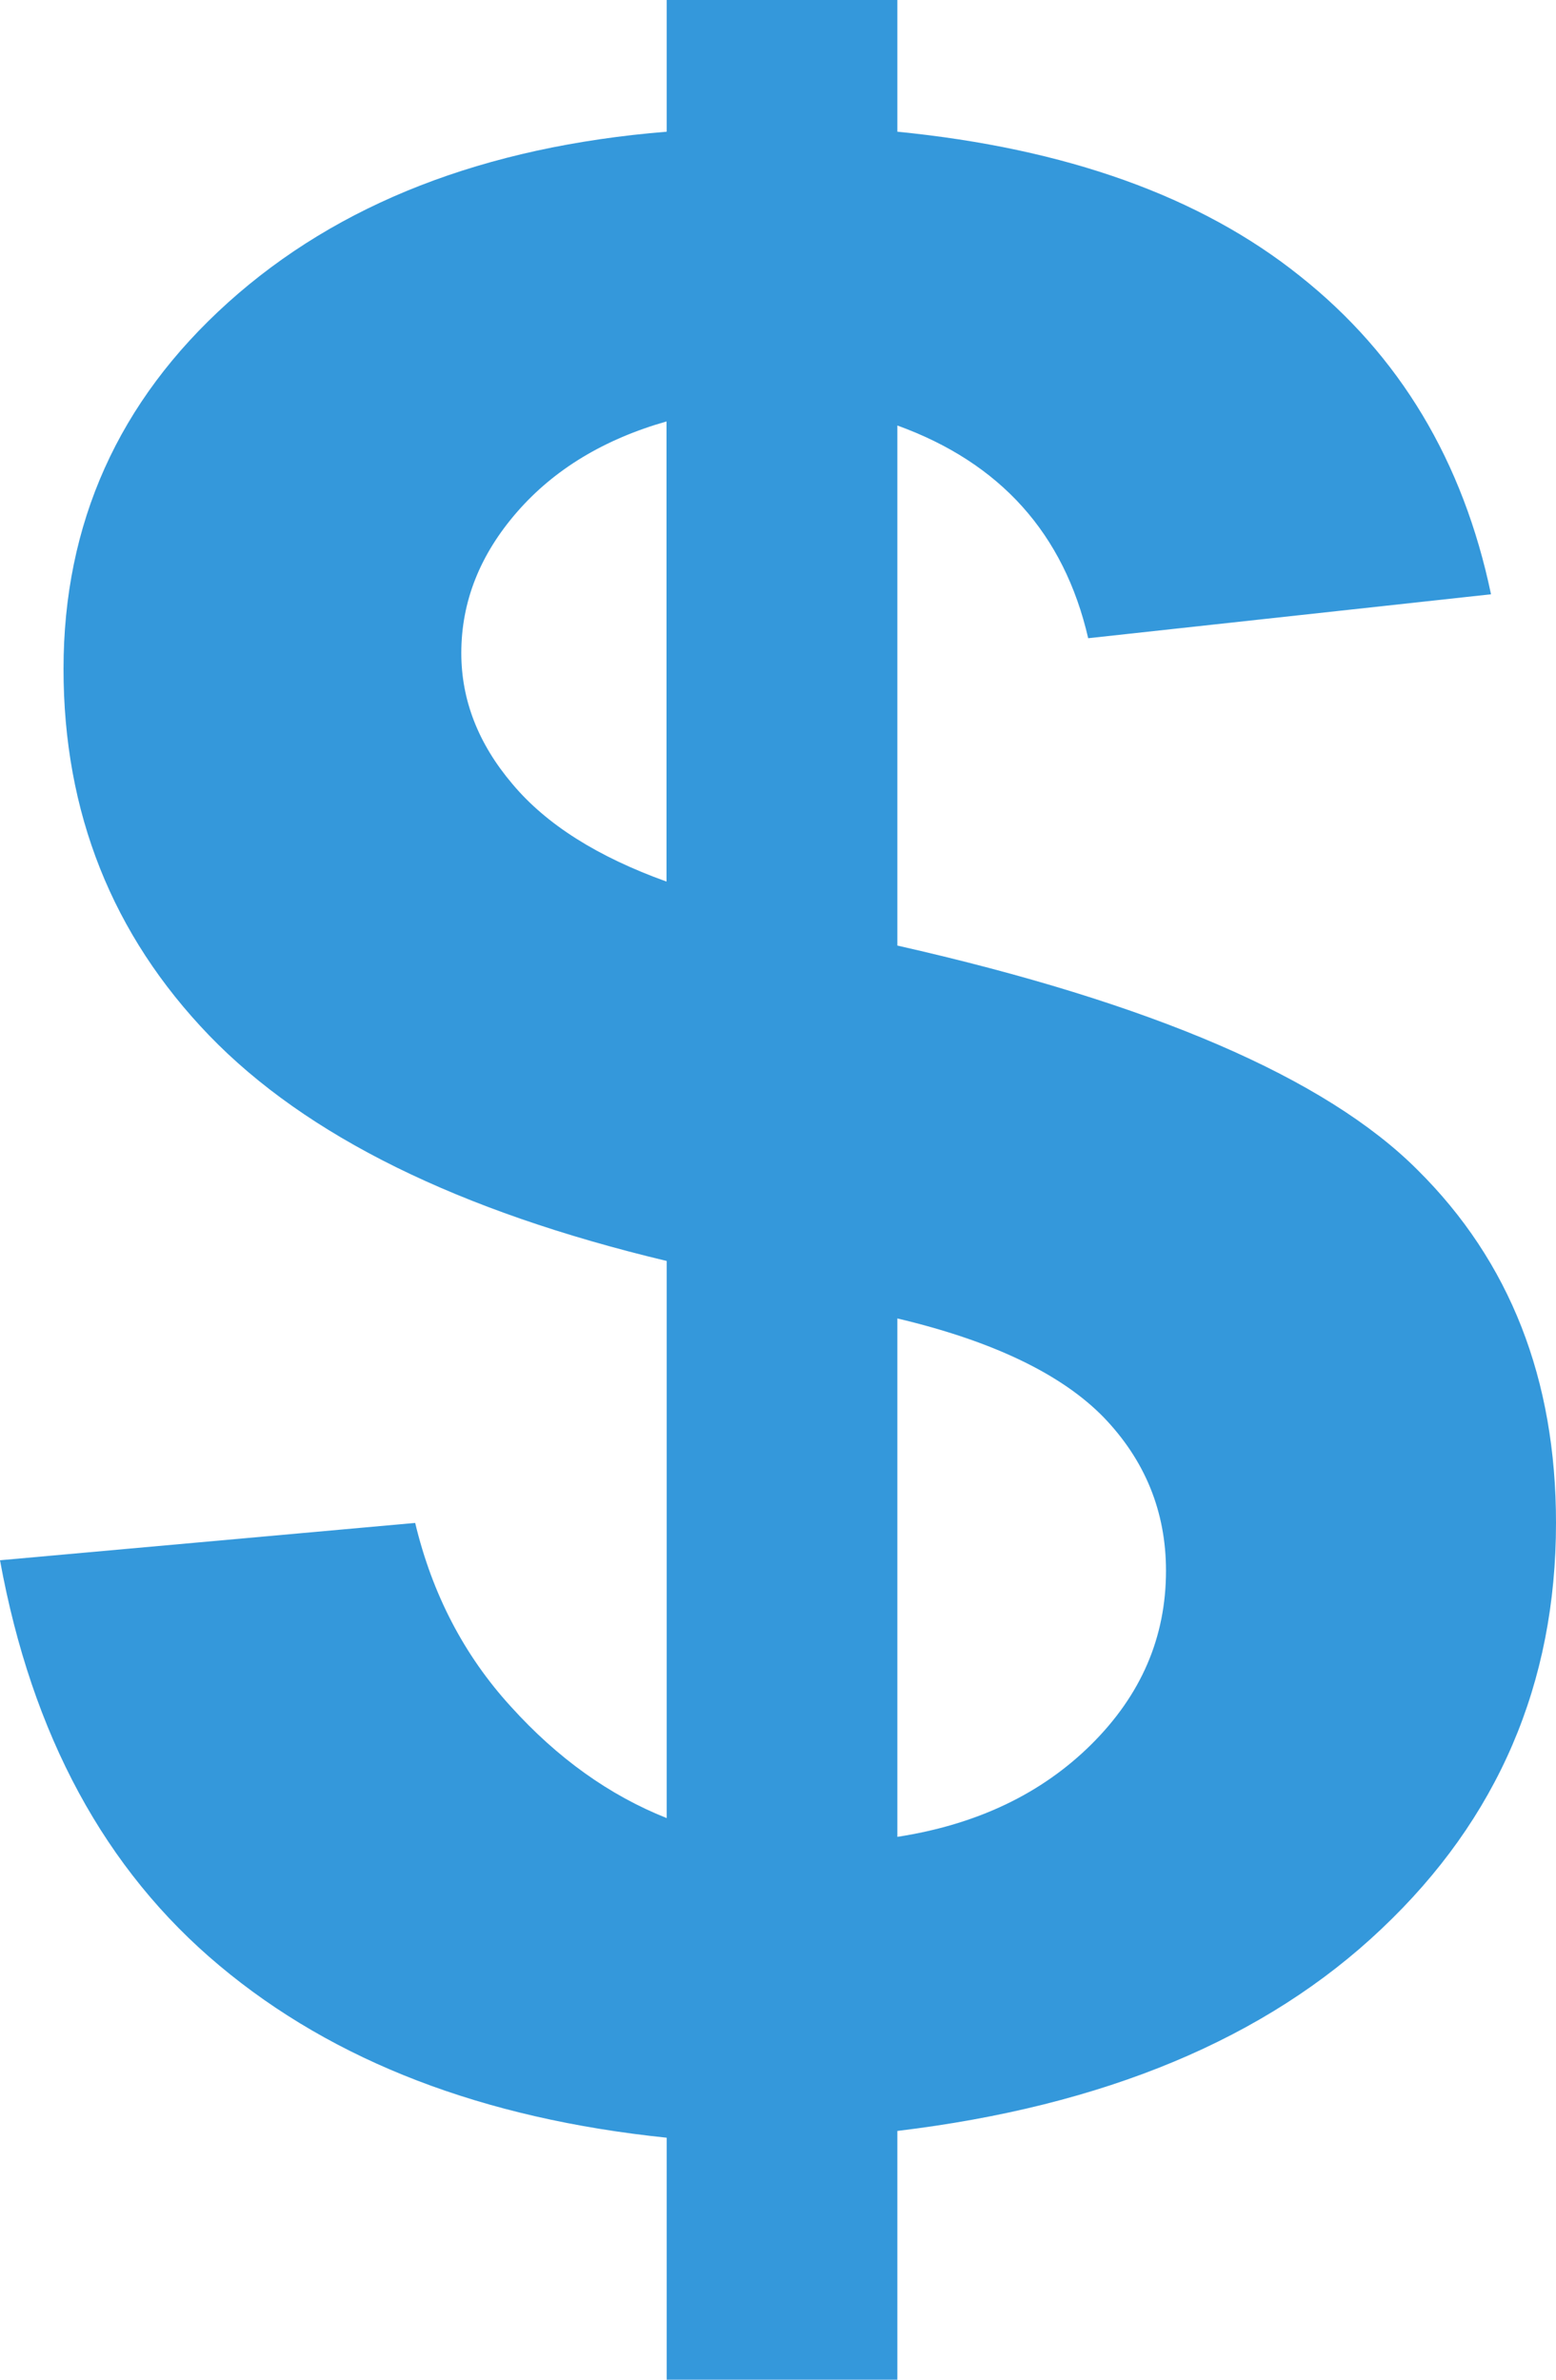 <svg width="17" height="26" viewBox="0 0 17 26" fill="none" xmlns="http://www.w3.org/2000/svg">
<path d="M7.284 19.864V13.777C5.011 13.234 3.347 12.413 2.285 11.313C1.226 10.213 0.694 8.878 0.694 7.309C0.694 5.718 1.294 4.383 2.493 3.304C3.694 2.224 5.289 1.601 7.284 1.439V0H9.804V1.439C11.647 1.621 13.114 2.145 14.201 3.015C15.293 3.881 15.986 5.041 16.29 6.493L11.889 6.973C11.625 5.829 10.928 5.056 9.804 4.649V10.331C12.586 10.96 14.482 11.776 15.487 12.782C16.498 13.784 17 15.069 17 16.639C17 18.393 16.365 19.872 15.096 21.072C13.829 22.276 12.062 23.011 9.804 23.282V26H7.284V23.356C5.279 23.149 3.65 22.525 2.399 21.477C1.147 20.431 0.348 18.955 0 17.047L4.536 16.639C4.721 17.413 5.069 18.085 5.581 18.645C6.09 19.209 6.658 19.615 7.284 19.864ZM7.284 4.604C6.598 4.799 6.053 5.13 5.649 5.594C5.245 6.058 5.04 6.571 5.04 7.135C5.04 7.647 5.224 8.124 5.597 8.564C5.968 9.008 6.529 9.361 7.282 9.632V4.604H7.284ZM9.804 20.069C10.672 19.935 11.379 19.598 11.922 19.06C12.468 18.518 12.739 17.889 12.739 17.161C12.739 16.514 12.509 15.952 12.055 15.482C11.597 15.014 10.848 14.652 9.804 14.405V20.069Z" fill="#3498DB"/>
</svg>
